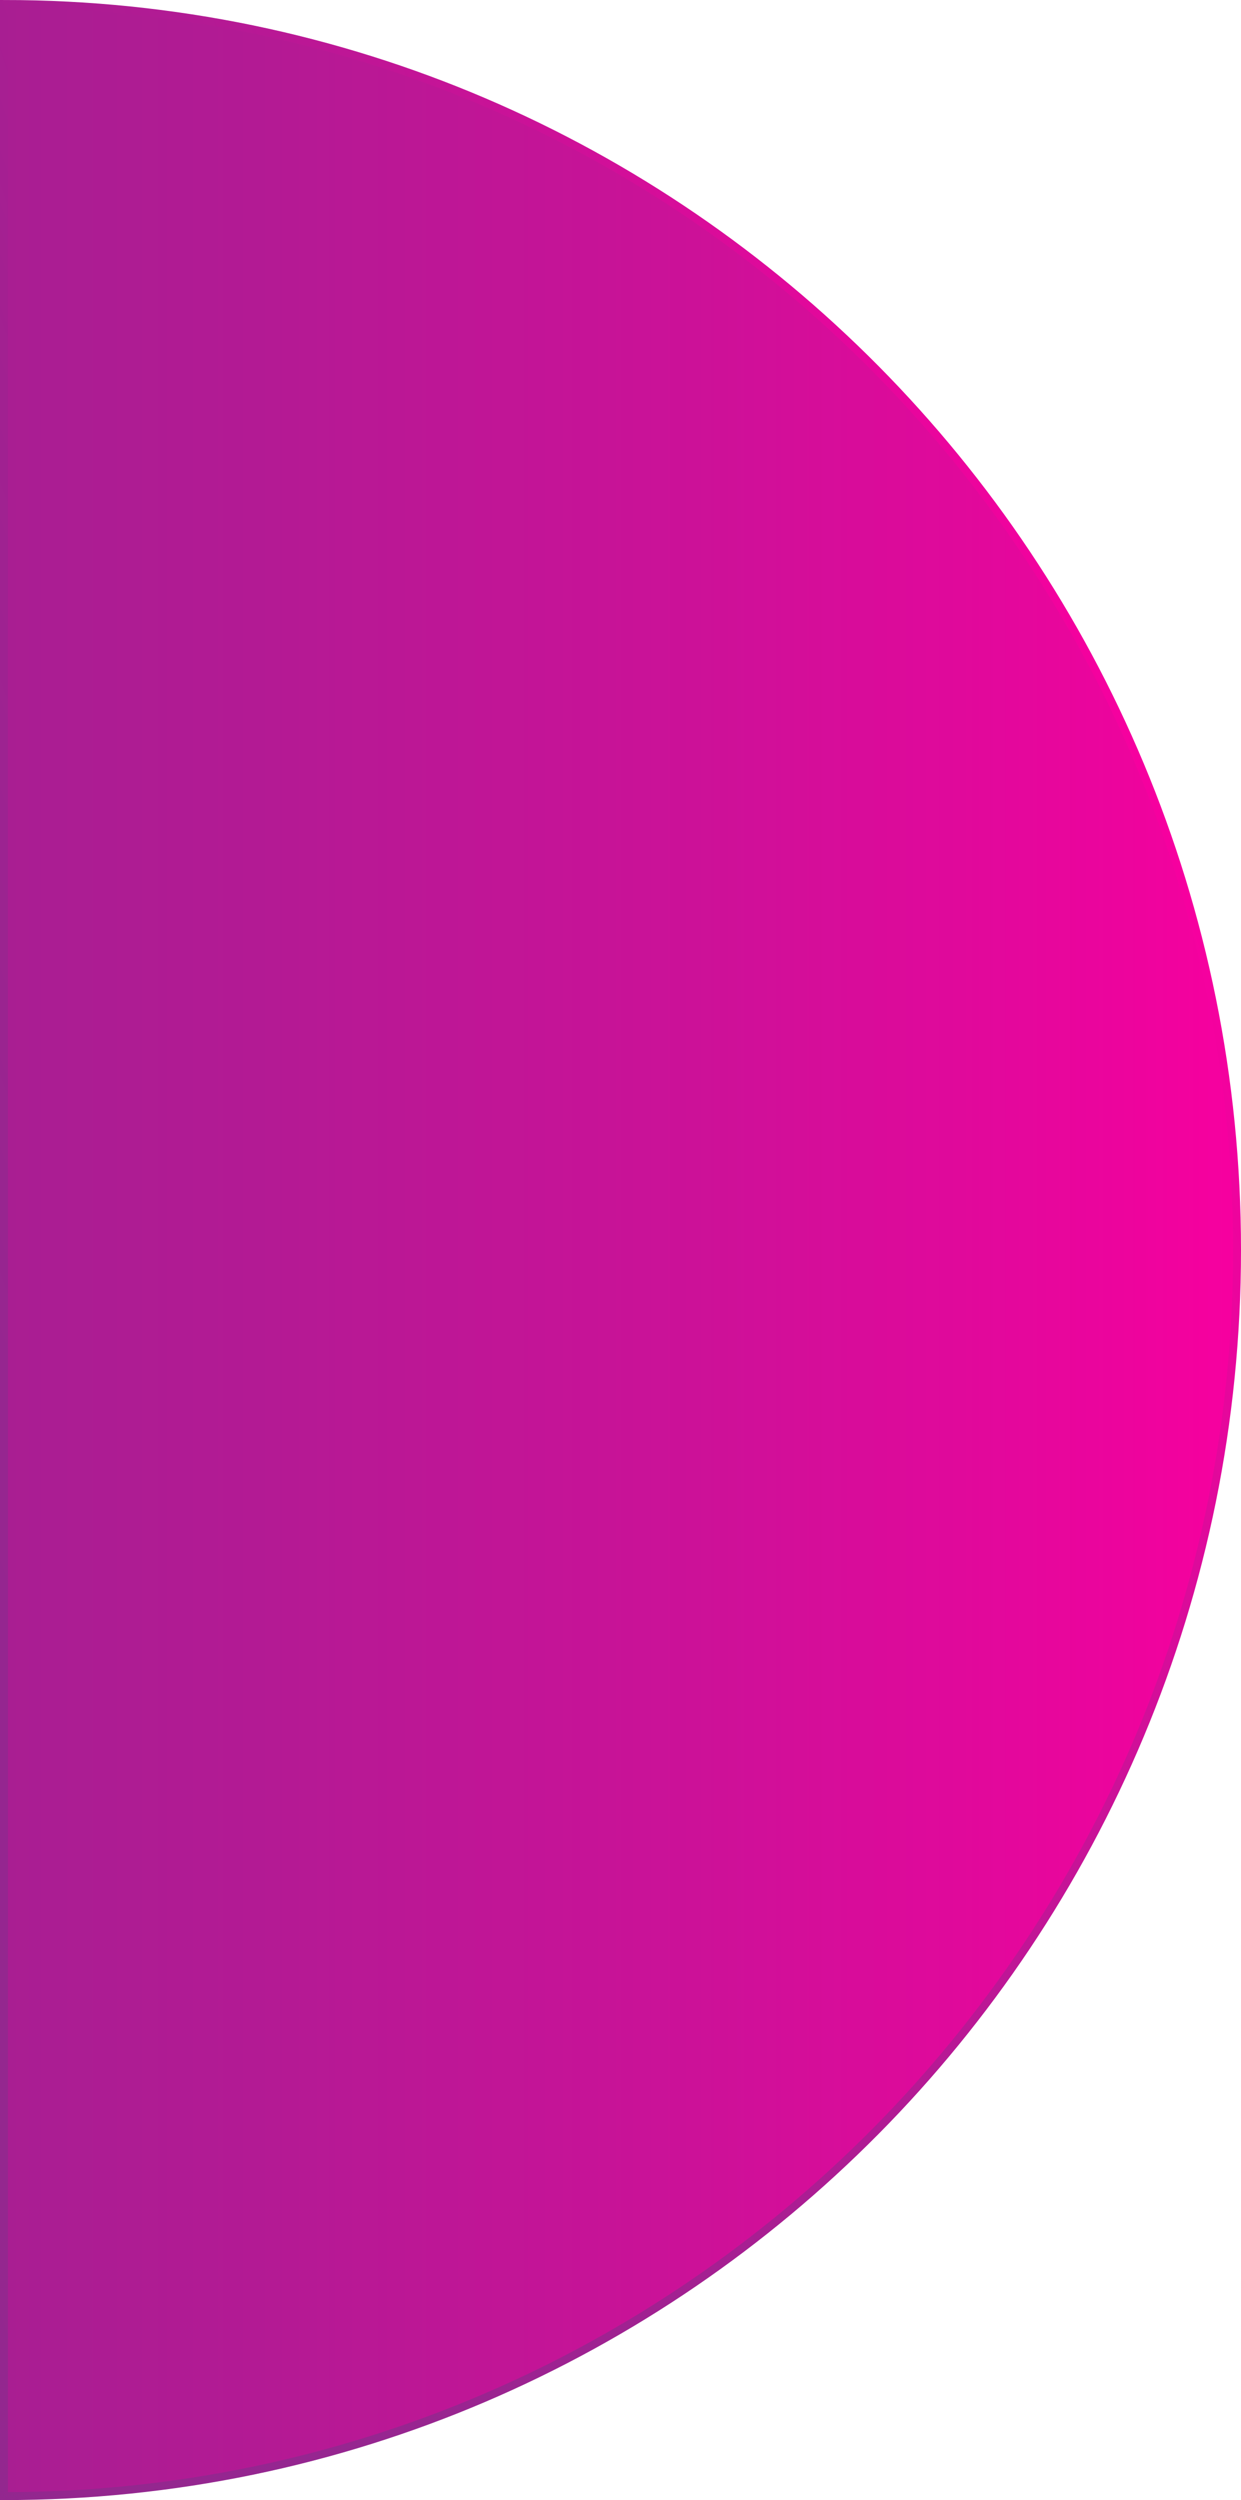 <!-- Generator: Adobe Illustrator 22.0.0, SVG Export Plug-In  -->
<svg version="1.1"
	 xmlns="http://www.w3.org/2000/svg" xmlns:xlink="http://www.w3.org/1999/xlink" xmlns:a="http://ns.adobe.com/AdobeSVGViewerExtensions/3.0/"
	 x="0px" y="0px" width="156.4px" height="315px" viewBox="0 0 156.4 315" style="enable-background:new 0 0 156.4 315;"
	 xml:space="preserve">
<style type="text/css">
	.st0{fill:url(#SVGID_1_);stroke:url(#SVGID_2_);stroke-miterlimit:10;}
	.st1{fill:url(#SVGID_3_);stroke:url(#SVGID_4_);stroke-miterlimit:10;}
</style>
<defs>
</defs>
<linearGradient id="SVGID_1_" gradientUnits="userSpaceOnUse" x1="-154.905" y1="157.5" x2="155.905" y2="157.5">
	<stop  offset="0" style="stop-color:#93278F"/>
	<stop  offset="0.223" style="stop-color:#962690"/>
	<stop  offset="0.418" style="stop-color:#A12191"/>
	<stop  offset="0.602" style="stop-color:#B31A94"/>
	<stop  offset="0.78" style="stop-color:#CC1198"/>
	<stop  offset="0.952" style="stop-color:#EC049D"/>
	<stop  offset="1" style="stop-color:#F7009F"/>
</linearGradient>
<linearGradient id="SVGID_2_" gradientUnits="userSpaceOnUse" x1="-47.081" y1="178.268" x2="149.462" y2="110.593">
	<stop  offset="0" style="stop-color:#93278F"/>
	<stop  offset="0.223" style="stop-color:#962690"/>
	<stop  offset="0.418" style="stop-color:#A12191"/>
	<stop  offset="0.602" style="stop-color:#B31A94"/>
	<stop  offset="0.78" style="stop-color:#CC1198"/>
	<stop  offset="0.952" style="stop-color:#EC049D"/>
	<stop  offset="1" style="stop-color:#F7009F"/>
</linearGradient>
<path class="st0" d="M0.5,0.5v314c85.8,0,155.4-70.3,155.4-157S86.3,0.5,0.5,0.5z"/>
</svg>

